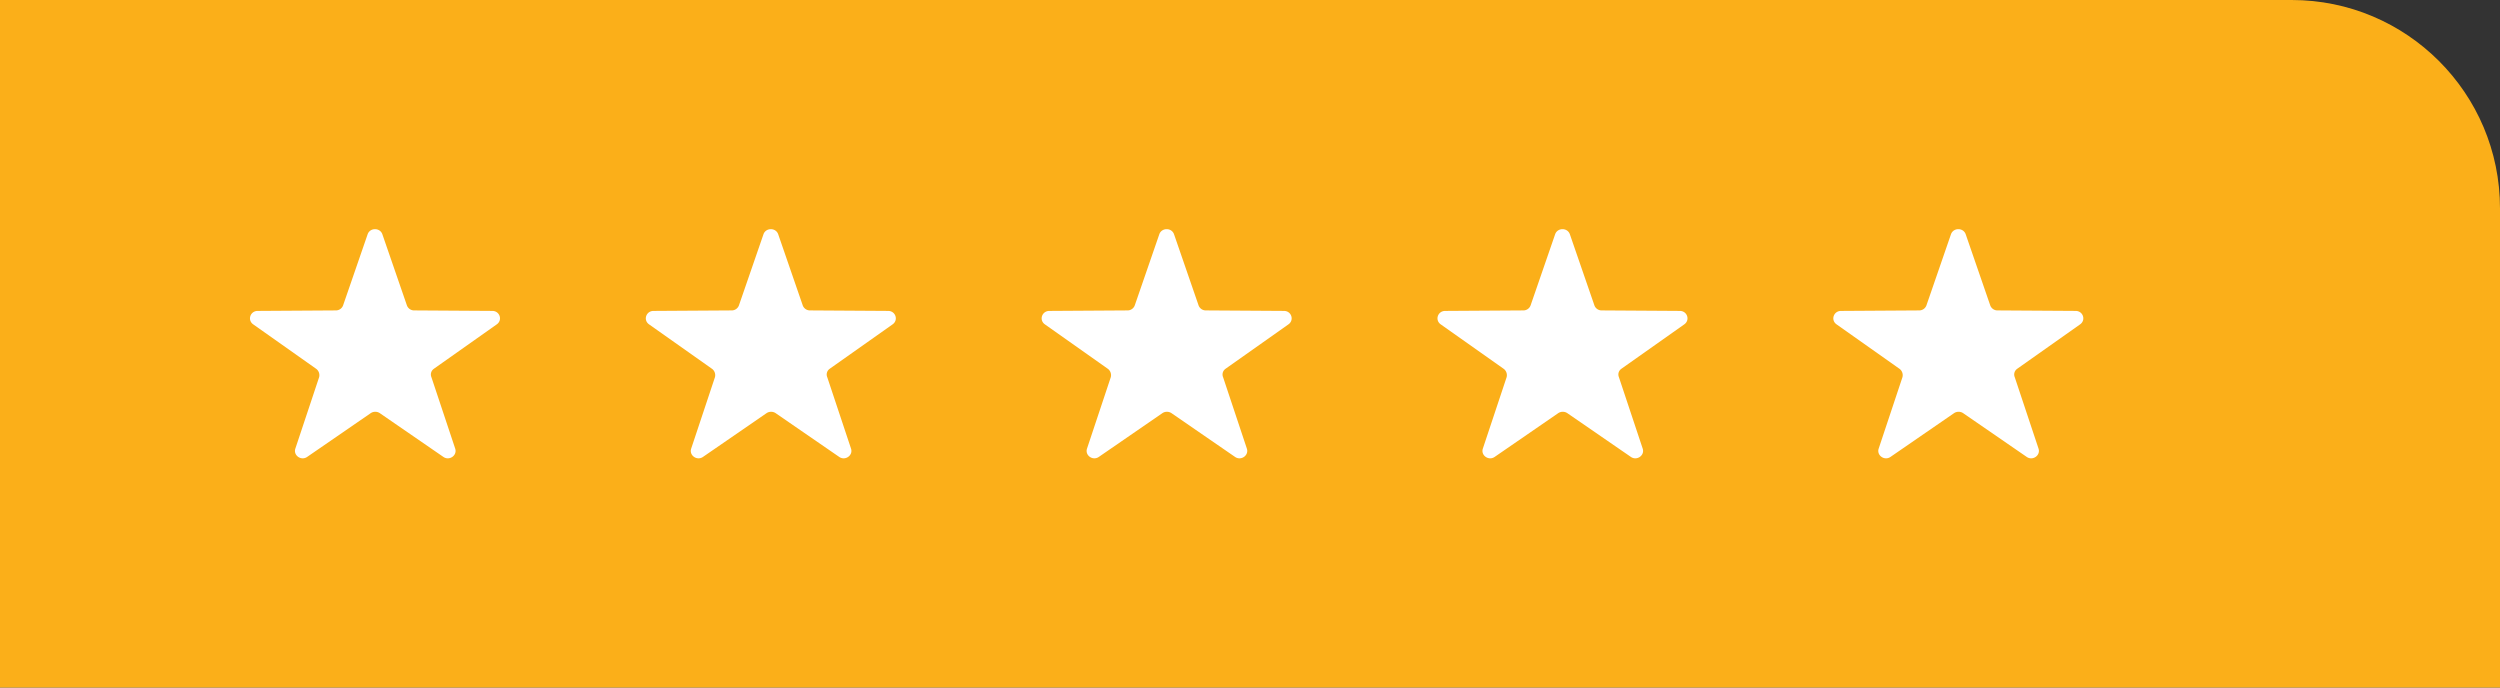 <svg xmlns="http://www.w3.org/2000/svg" width="120" height="33" viewBox="0 0 120 33">
    <rect x="0" y="0" width="120" height="33" fill="#333333" stroke="none"/>
    <g fill="none" fill-rule="evenodd">
        <path fill="#FBAF19" d="M0 0h110c5.523 0 10 4.477 10 10v23H0V0z"/>
        <path fill="#FFF" fill-rule="nonzero" d="M20.822 17.704l3.025-2.136c.29-.207.139-.644-.216-.644l-3.745-.024a.368.368 0 0 1-.355-.243l-1.177-3.411c-.114-.328-.594-.328-.708 0l-1.177 3.411a.368.368 0 0 1-.355.243l-3.745.024c-.355 0-.507.437-.216.644l3.025 2.136a.382.382 0 0 1 .14.401l-1.14 3.424c-.114.327.279.607.57.4l3.05-2.1a.395.395 0 0 1 .43 0l3.05 2.1c.29.207.683-.073.57-.4l-1.14-3.424a.332.332 0 0 1 .114-.4zM39.822 17.704l3.025-2.136c.29-.207.139-.644-.216-.644l-3.745-.024a.368.368 0 0 1-.355-.243l-1.177-3.411c-.114-.328-.594-.328-.708 0l-1.177 3.411a.368.368 0 0 1-.355.243l-3.745.024c-.355 0-.507.437-.216.644l3.025 2.136a.382.382 0 0 1 .14.401l-1.14 3.424c-.114.327.279.607.57.4l3.05-2.1a.395.395 0 0 1 .43 0l3.05 2.1c.29.207.683-.073.57-.4l-1.14-3.424a.332.332 0 0 1 .114-.4zM58.822 17.704l3.025-2.136c.29-.207.139-.644-.216-.644l-3.745-.024a.368.368 0 0 1-.355-.243l-1.177-3.411c-.114-.328-.594-.328-.708 0l-1.177 3.411a.368.368 0 0 1-.355.243l-3.745.024c-.355 0-.507.437-.216.644l3.025 2.136a.382.382 0 0 1 .14.401l-1.14 3.424c-.114.327.279.607.57.4l3.05-2.1a.395.395 0 0 1 .43 0l3.05 2.1c.29.207.683-.073.57-.4l-1.14-3.424a.332.332 0 0 1 .114-.4zM77.822 17.704l3.025-2.136c.29-.207.139-.644-.216-.644l-3.745-.024a.368.368 0 0 1-.355-.243l-1.177-3.411c-.114-.328-.594-.328-.708 0l-1.177 3.411a.368.368 0 0 1-.355.243l-3.745.024c-.355 0-.507.437-.216.644l3.025 2.136a.382.382 0 0 1 .14.401l-1.14 3.424c-.114.327.279.607.57.4l3.05-2.1a.395.395 0 0 1 .43 0l3.05 2.1c.29.207.683-.073.57-.4l-1.14-3.424a.332.332 0 0 1 .114-.4zM96.822 17.704l3.025-2.136c.29-.207.139-.644-.216-.644l-3.745-.024a.368.368 0 0 1-.355-.243l-1.177-3.411c-.114-.328-.594-.328-.708 0l-1.177 3.411a.368.368 0 0 1-.355.243l-3.745.024c-.355 0-.507.437-.216.644l3.025 2.136a.382.382 0 0 1 .14.401l-1.14 3.424c-.114.327.279.607.57.4l3.05-2.1a.395.395 0 0 1 .43 0l3.05 2.1c.29.207.683-.073.57-.4l-1.14-3.424a.332.332 0 0 1 .114-.4z"/>
    </g>
</svg>
